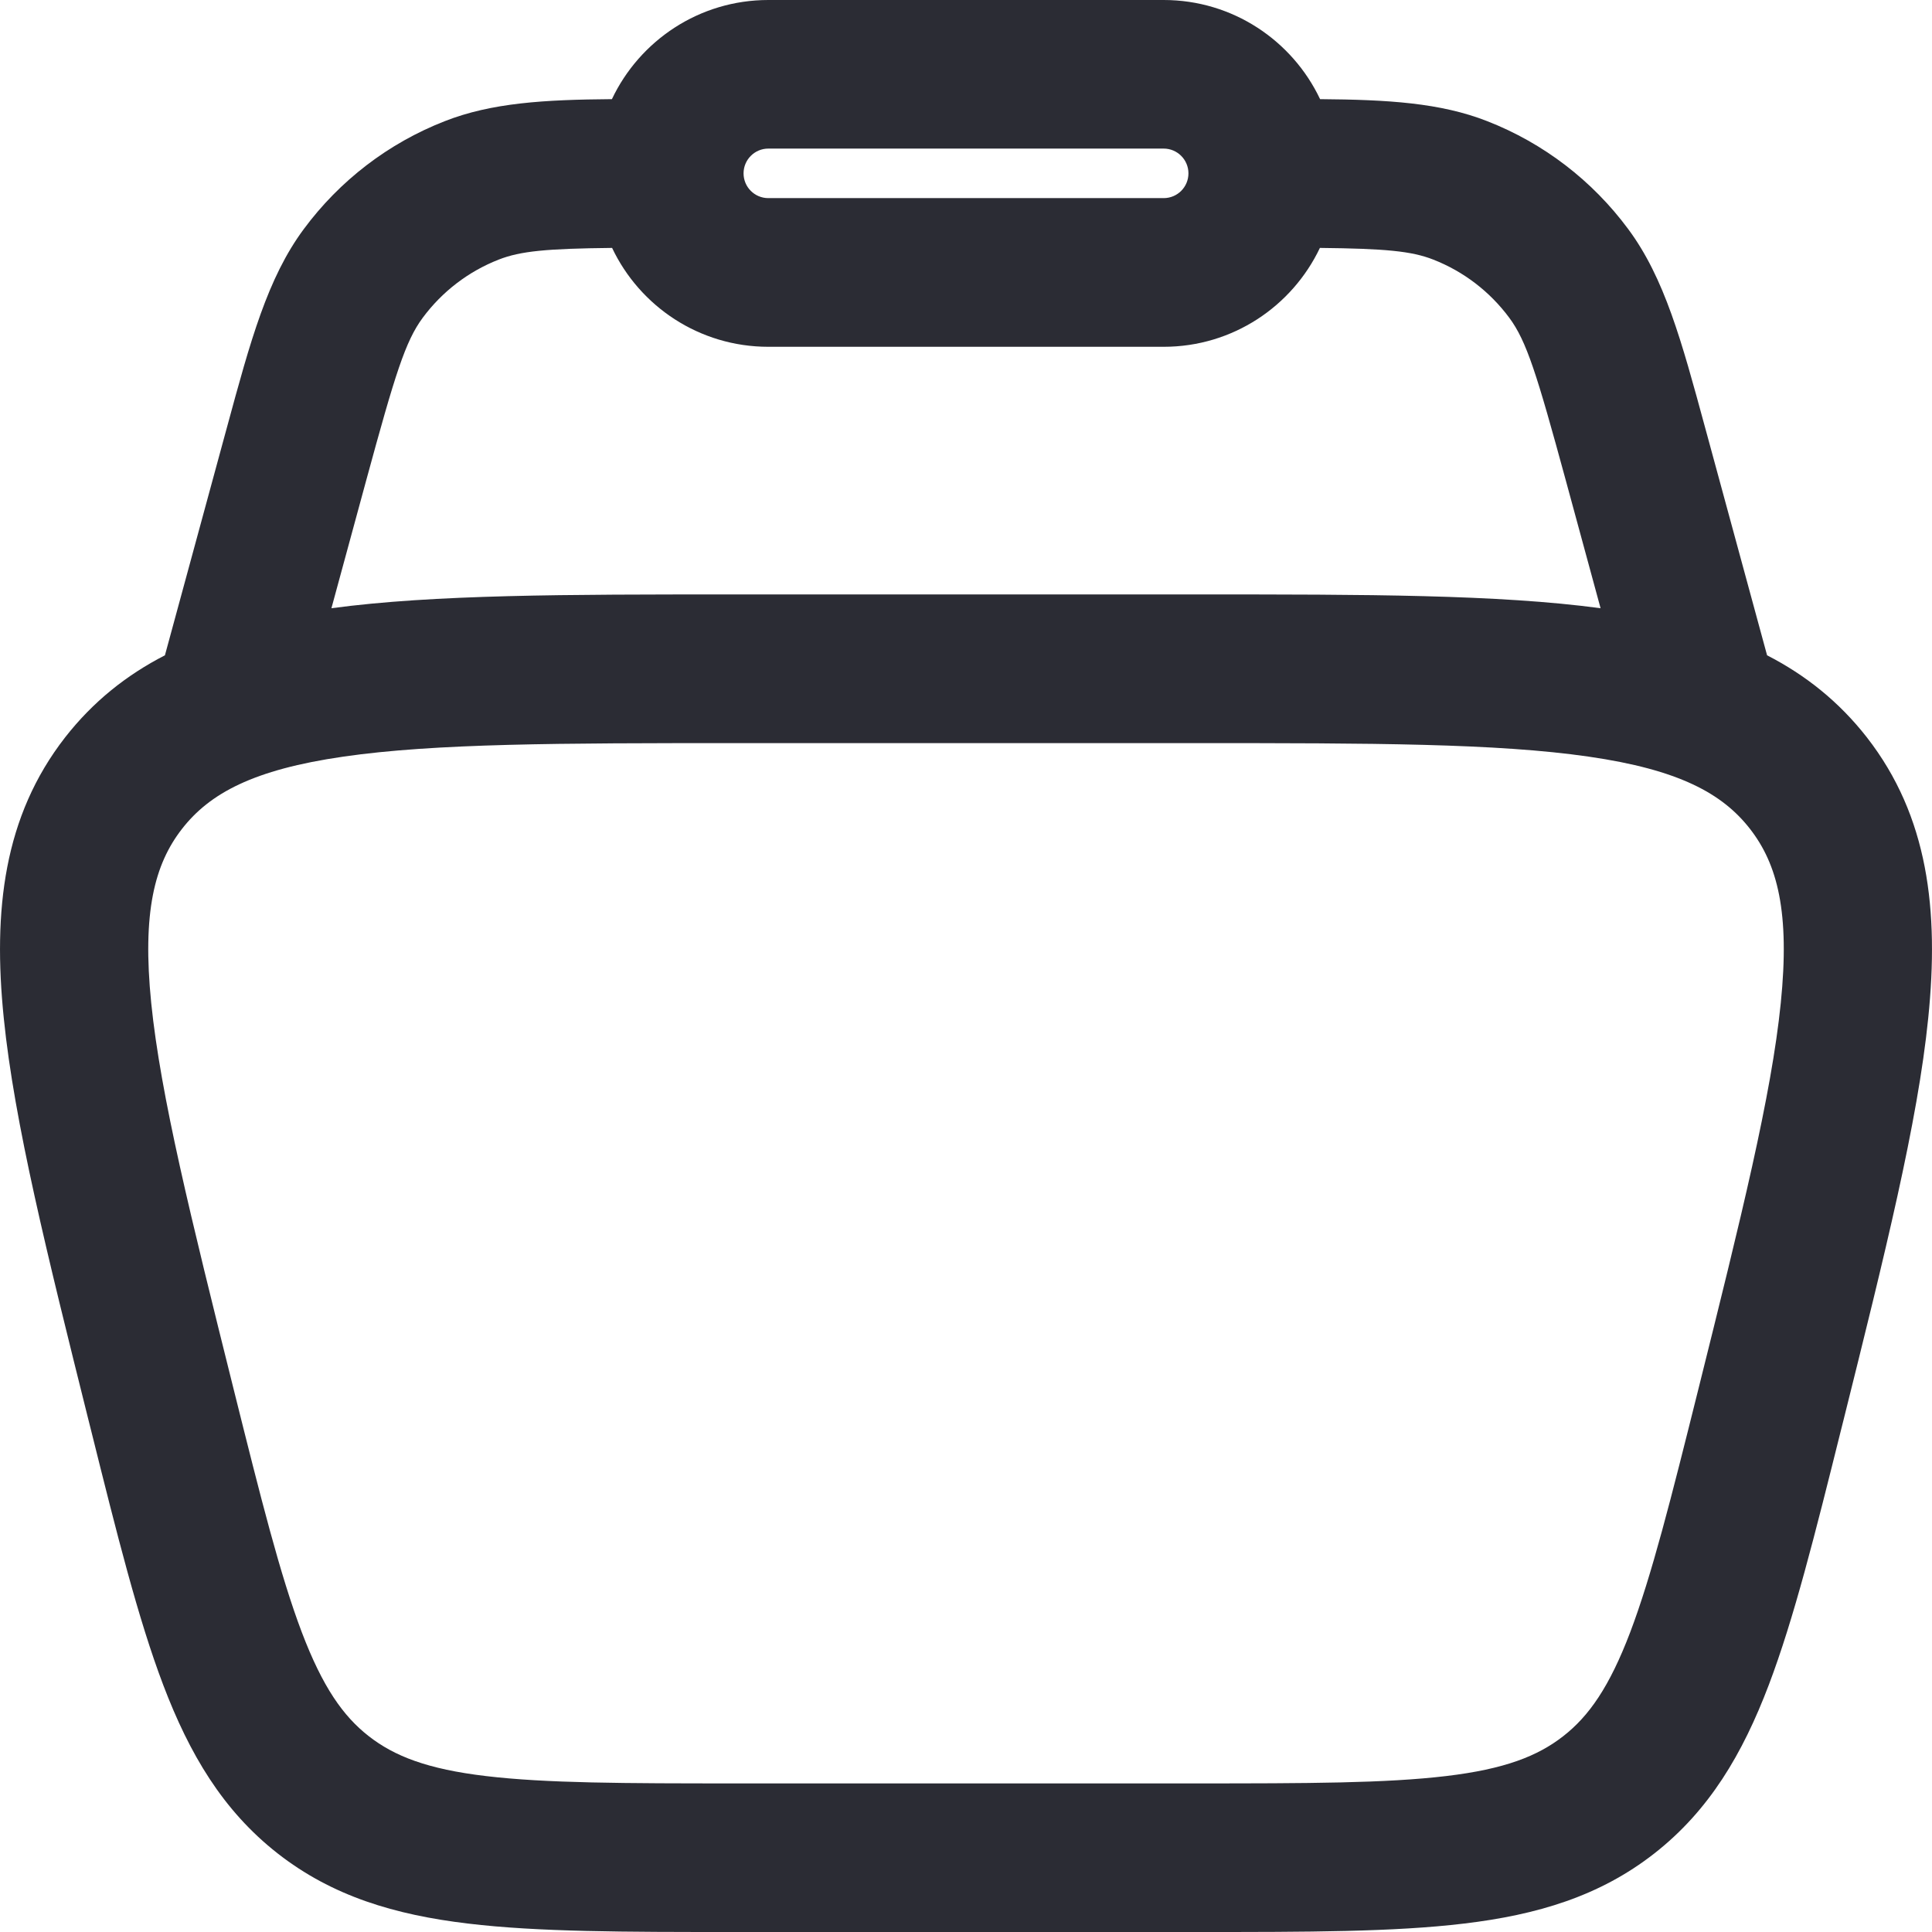 <svg width="22" height="22" viewBox="0 0 22 22" fill="none" xmlns="http://www.w3.org/2000/svg">
<path fill-rule="evenodd" clip-rule="evenodd" d="M6.968 1.129C7.284 0.462 7.963 0 8.749 0H13.251C14.037 0 14.716 0.462 15.032 1.129C15.801 1.135 16.401 1.17 16.936 1.38C17.576 1.63 18.132 2.056 18.541 2.609C18.954 3.166 19.148 3.881 19.415 4.864C19.429 4.915 19.442 4.966 19.457 5.018L20.122 7.462C20.558 7.686 20.939 7.988 21.258 8.396C21.958 9.295 22.082 10.366 21.957 11.594C21.837 12.785 21.462 14.286 20.994 16.164L20.964 16.283C20.668 17.471 20.427 18.435 20.141 19.188C19.843 19.972 19.464 20.615 18.84 21.104C18.216 21.593 17.502 21.805 16.67 21.904C15.872 22 14.88 22 13.659 22H8.341C7.12 22 6.128 22 5.33 21.904C4.498 21.805 3.784 21.593 3.16 21.104C2.536 20.615 2.157 19.972 1.859 19.188C1.573 18.435 1.332 17.471 1.036 16.283L1.006 16.164C0.538 14.286 0.163 12.785 0.043 11.594C-0.082 10.366 0.042 9.295 0.742 8.396C1.061 7.988 1.442 7.686 1.878 7.462L2.543 5.018C2.557 4.966 2.571 4.915 2.585 4.864C2.852 3.881 3.046 3.166 3.459 2.609C3.868 2.056 4.424 1.63 5.064 1.38C5.599 1.17 6.199 1.135 6.968 1.129ZM6.97 2.823C6.225 2.831 5.926 2.859 5.679 2.956C5.334 3.091 5.035 3.32 4.814 3.618C4.616 3.885 4.5 4.259 4.172 5.463L3.774 6.926C4.942 6.769 6.45 6.769 8.324 6.769H13.676C15.55 6.769 17.058 6.769 18.226 6.926L17.828 5.463C17.5 4.259 17.384 3.885 17.186 3.618C16.965 3.32 16.666 3.091 16.321 2.956C16.074 2.859 15.775 2.831 15.03 2.823C14.713 3.489 14.036 3.949 13.251 3.949H8.749C7.964 3.949 7.286 3.489 6.97 2.823ZM8.749 1.692C8.593 1.692 8.467 1.819 8.467 1.974C8.467 2.13 8.593 2.256 8.749 2.256H13.251C13.407 2.256 13.533 2.13 13.533 1.974C13.533 1.819 13.407 1.692 13.251 1.692H8.749ZM3.909 8.616C2.883 8.764 2.387 9.035 2.073 9.438C1.759 9.841 1.618 10.389 1.722 11.422C1.829 12.478 2.172 13.859 2.661 15.821C2.973 17.072 3.191 17.938 3.436 18.585C3.674 19.211 3.907 19.542 4.199 19.77C4.491 19.998 4.867 20.145 5.531 20.224C6.217 20.306 7.107 20.308 8.394 20.308H13.606C14.893 20.308 15.783 20.306 16.469 20.224C17.133 20.145 17.509 19.998 17.801 19.77C18.093 19.542 18.326 19.211 18.564 18.585C18.809 17.938 19.027 17.072 19.339 15.821C19.828 13.859 20.171 12.478 20.278 11.422C20.383 10.389 20.241 9.841 19.927 9.438C19.613 9.035 19.117 8.764 18.091 8.616C17.044 8.464 15.623 8.462 13.606 8.462H8.394C6.377 8.462 4.956 8.464 3.909 8.616Z" fill="#2B2C34"/>
</svg>
